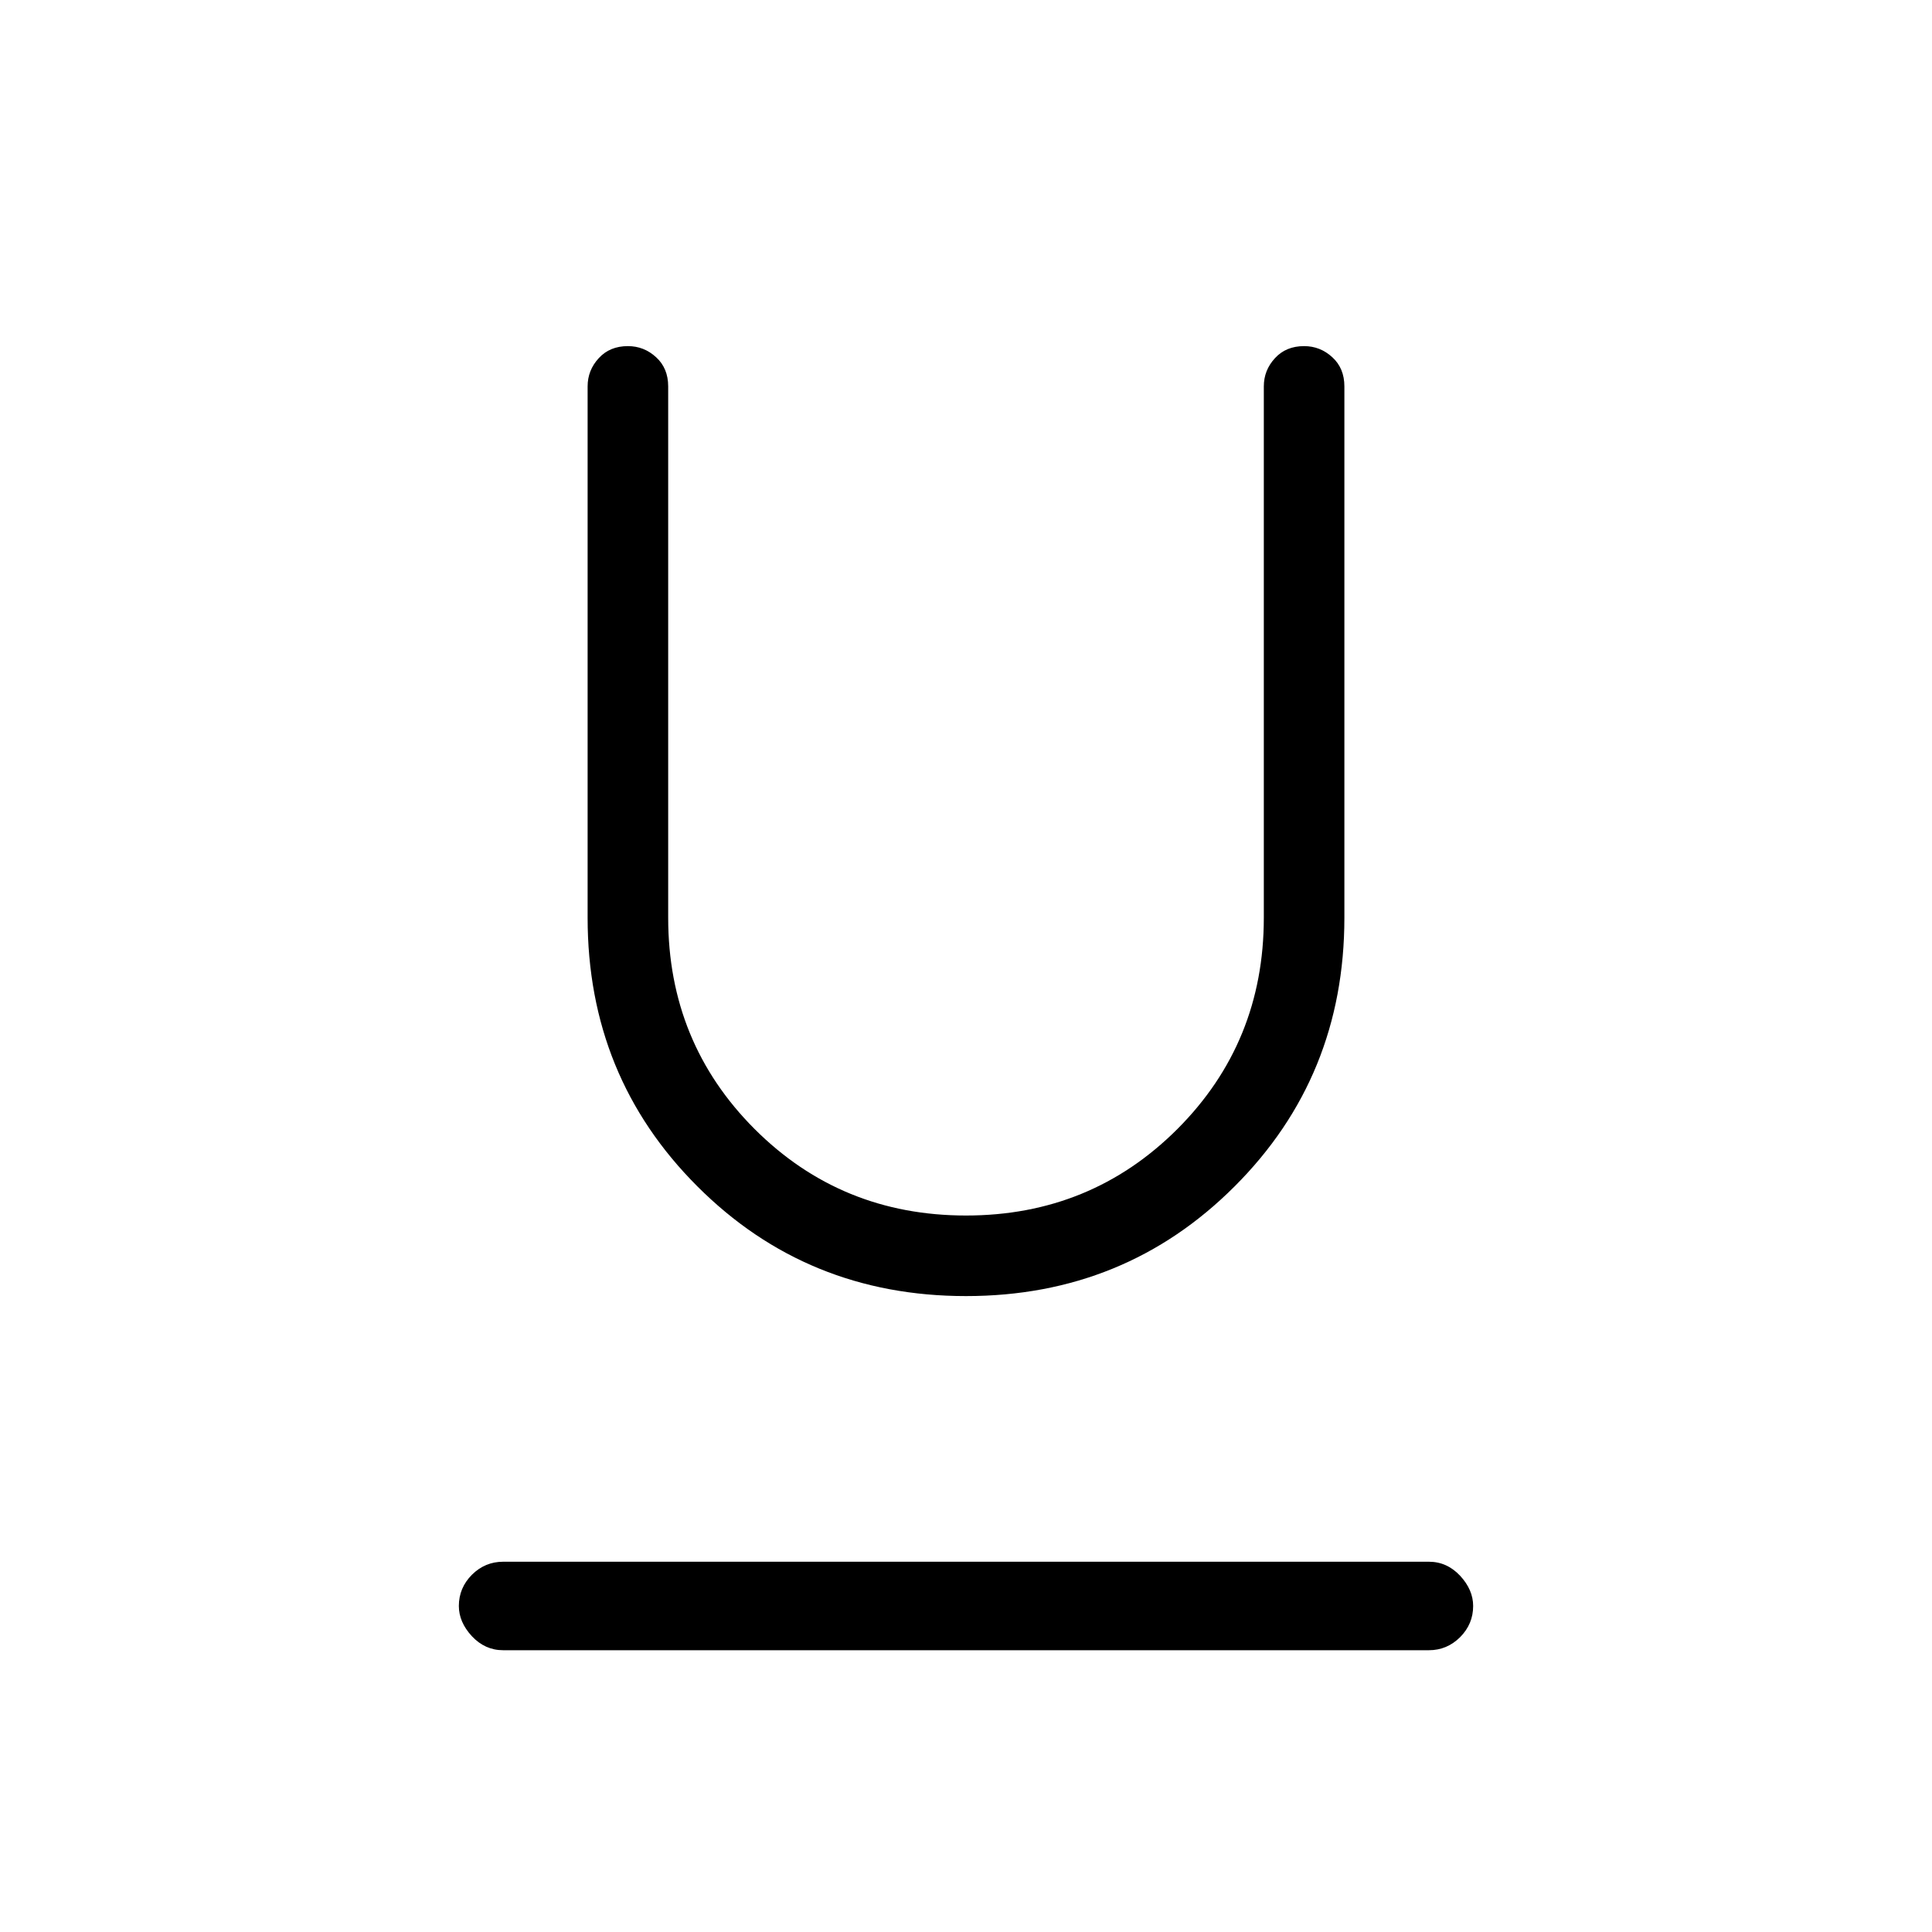 <svg xmlns="http://www.w3.org/2000/svg" height="20" width="20"><path d="M5.208 17.083q-.187 0-.323-.145-.135-.146-.135-.313 0-.187.135-.323.136-.135.323-.135h9.584q.187 0 .323.145.135.146.135.313 0 .187-.135.323-.136.135-.323.135ZM10 13.417q-1.646 0-2.781-1.136Q6.083 11.146 6.083 9.5V4q0-.167.115-.292.114-.125.302-.125.167 0 .292.115.125.114.125.302v5.5q0 1.292.895 2.188.896.895 2.188.895 1.292 0 2.188-.895.895-.896.895-2.188V4q0-.167.115-.292.114-.125.302-.125.167 0 .292.115.125.114.125.302v5.5q0 1.646-1.136 2.781-1.135 1.136-2.781 1.136Z"/></svg>